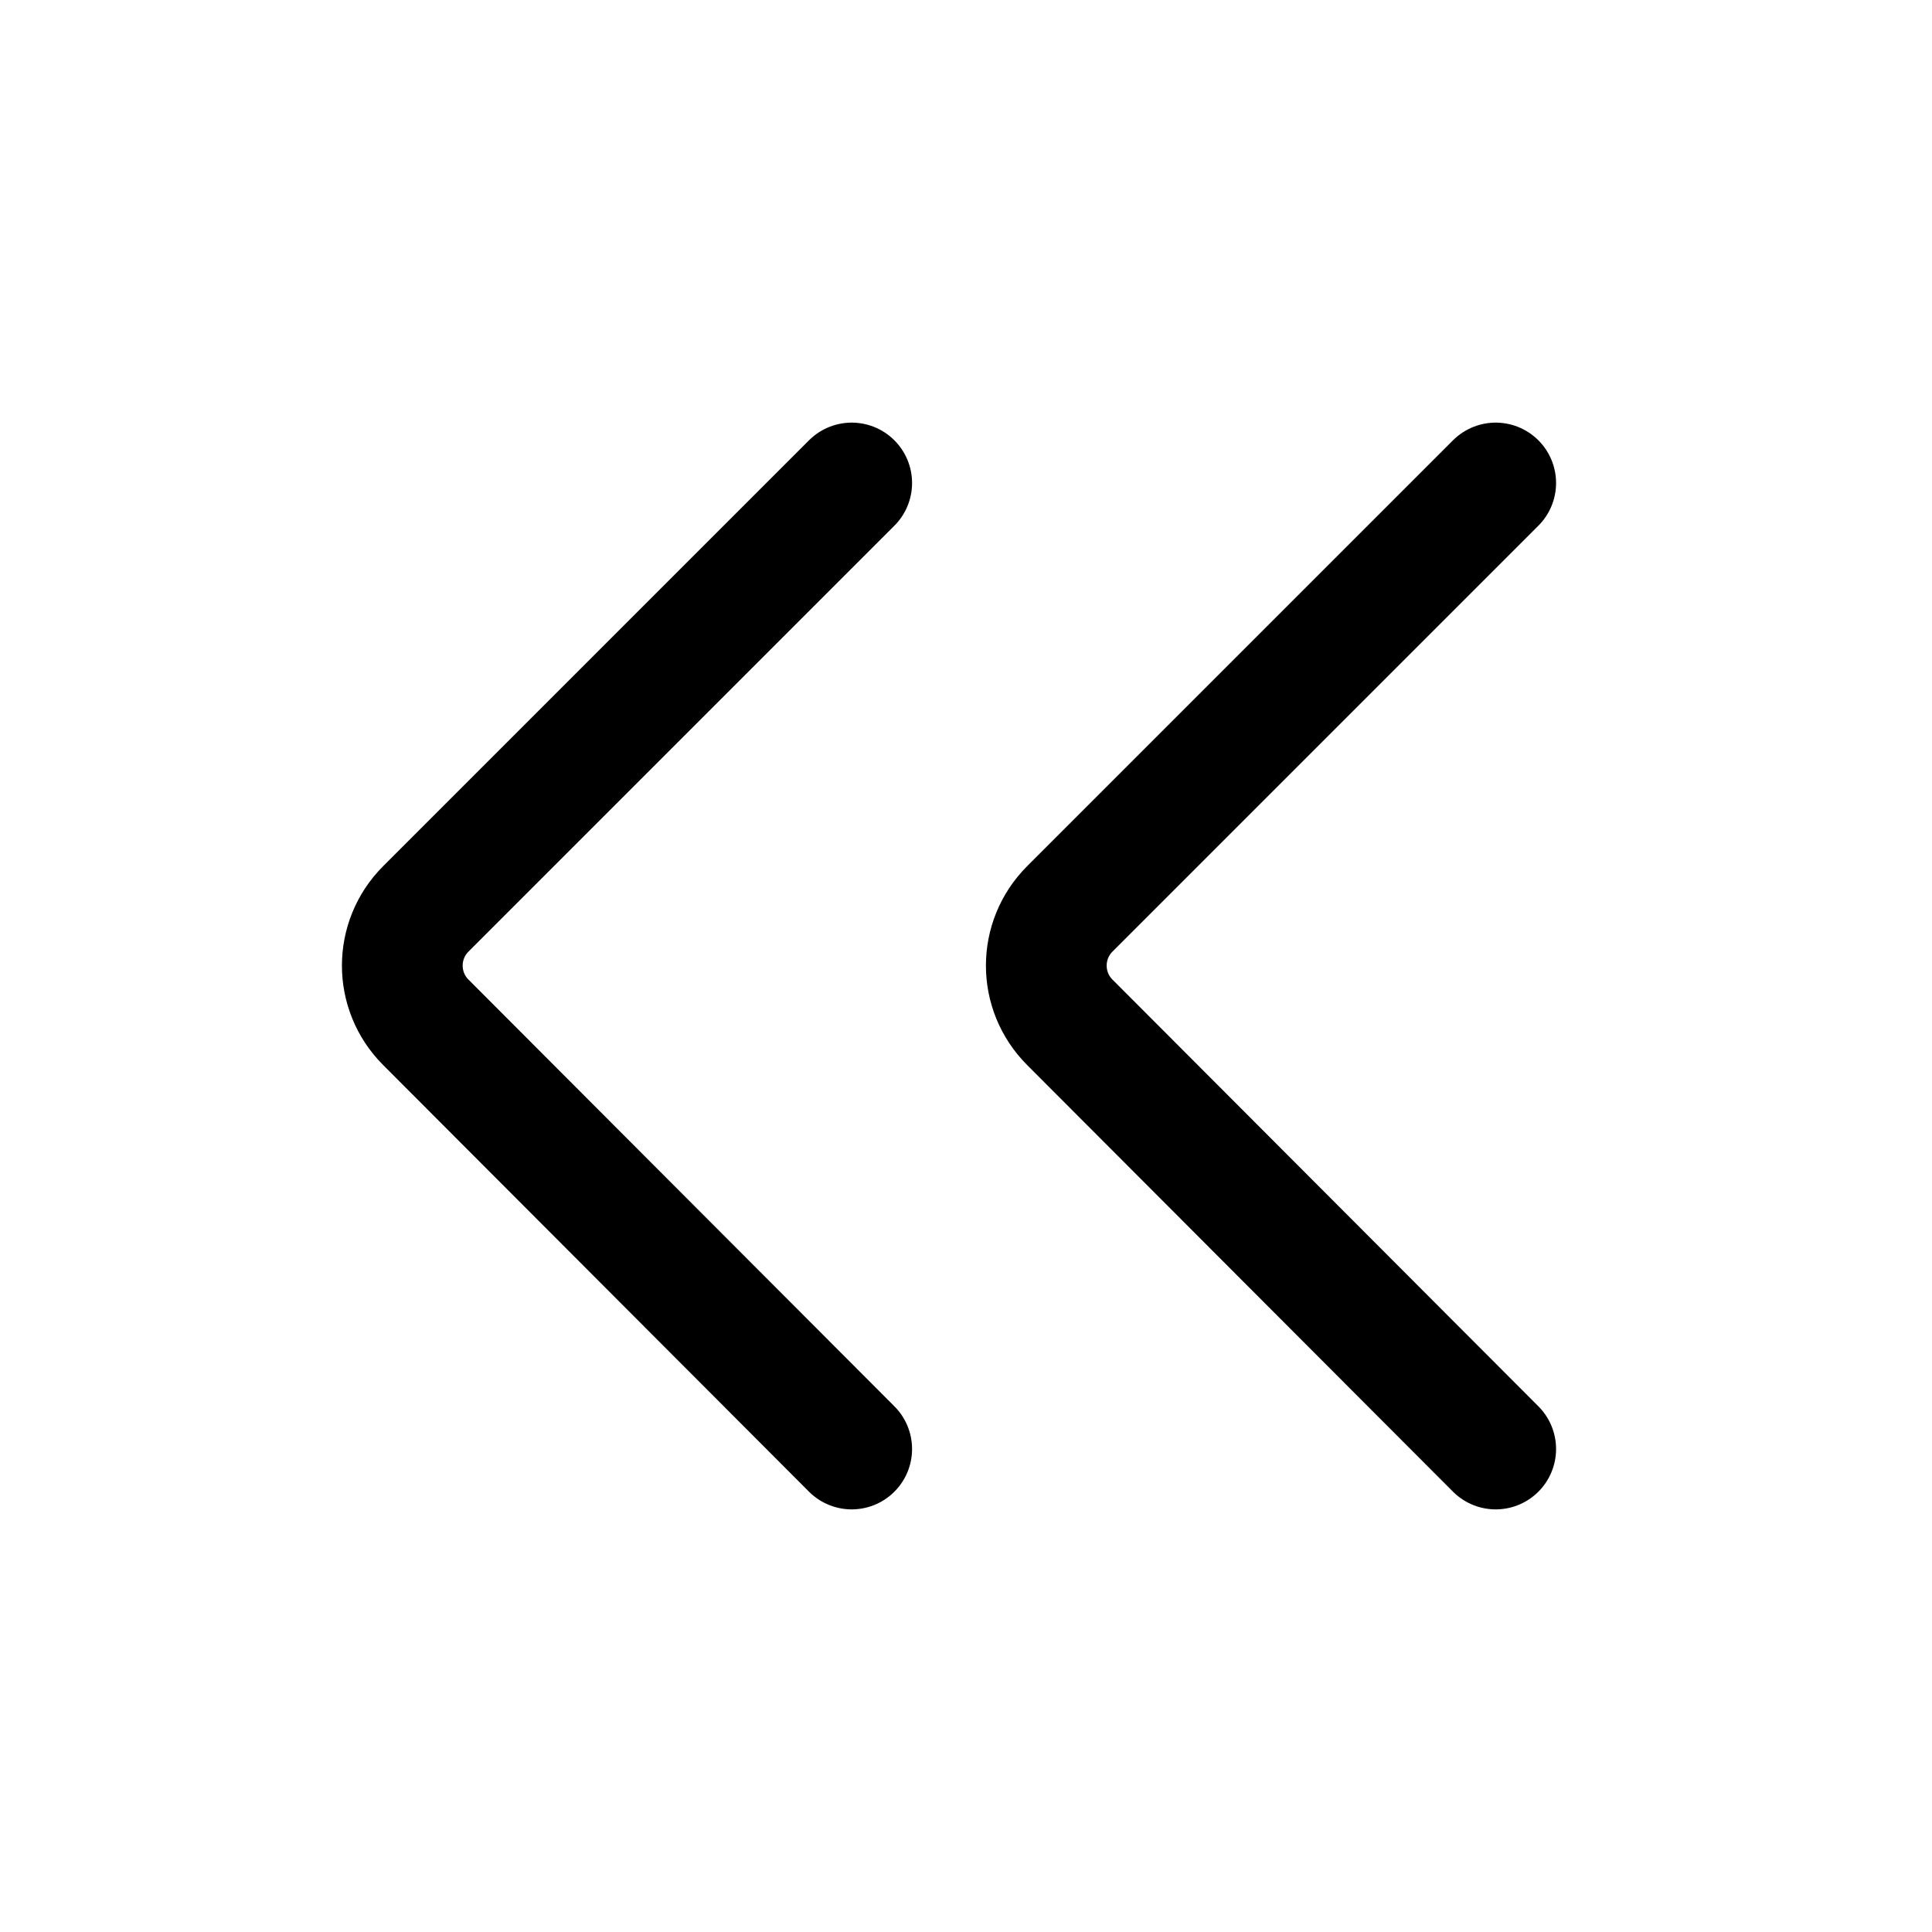 <svg width="24" height="24" viewBox="0 0 24 24" fill="none" xmlns="http://www.w3.org/2000/svg"
	xmlns:xlink="http://www.w3.org/1999/xlink">


	<path id="icon"
		d="M10.58 18L5.29 12.7C4.9 12.31 4.9 11.68 5.29 11.29L10.58 6M18.58 18L13.29 12.7C12.9 12.31 12.9 11.68 13.29 11.29L18.58 6"
		stroke="currentColor" stroke-opacity="1" stroke-width="1.5" stroke-linejoin="round"
		stroke-linecap="round" />
</svg>